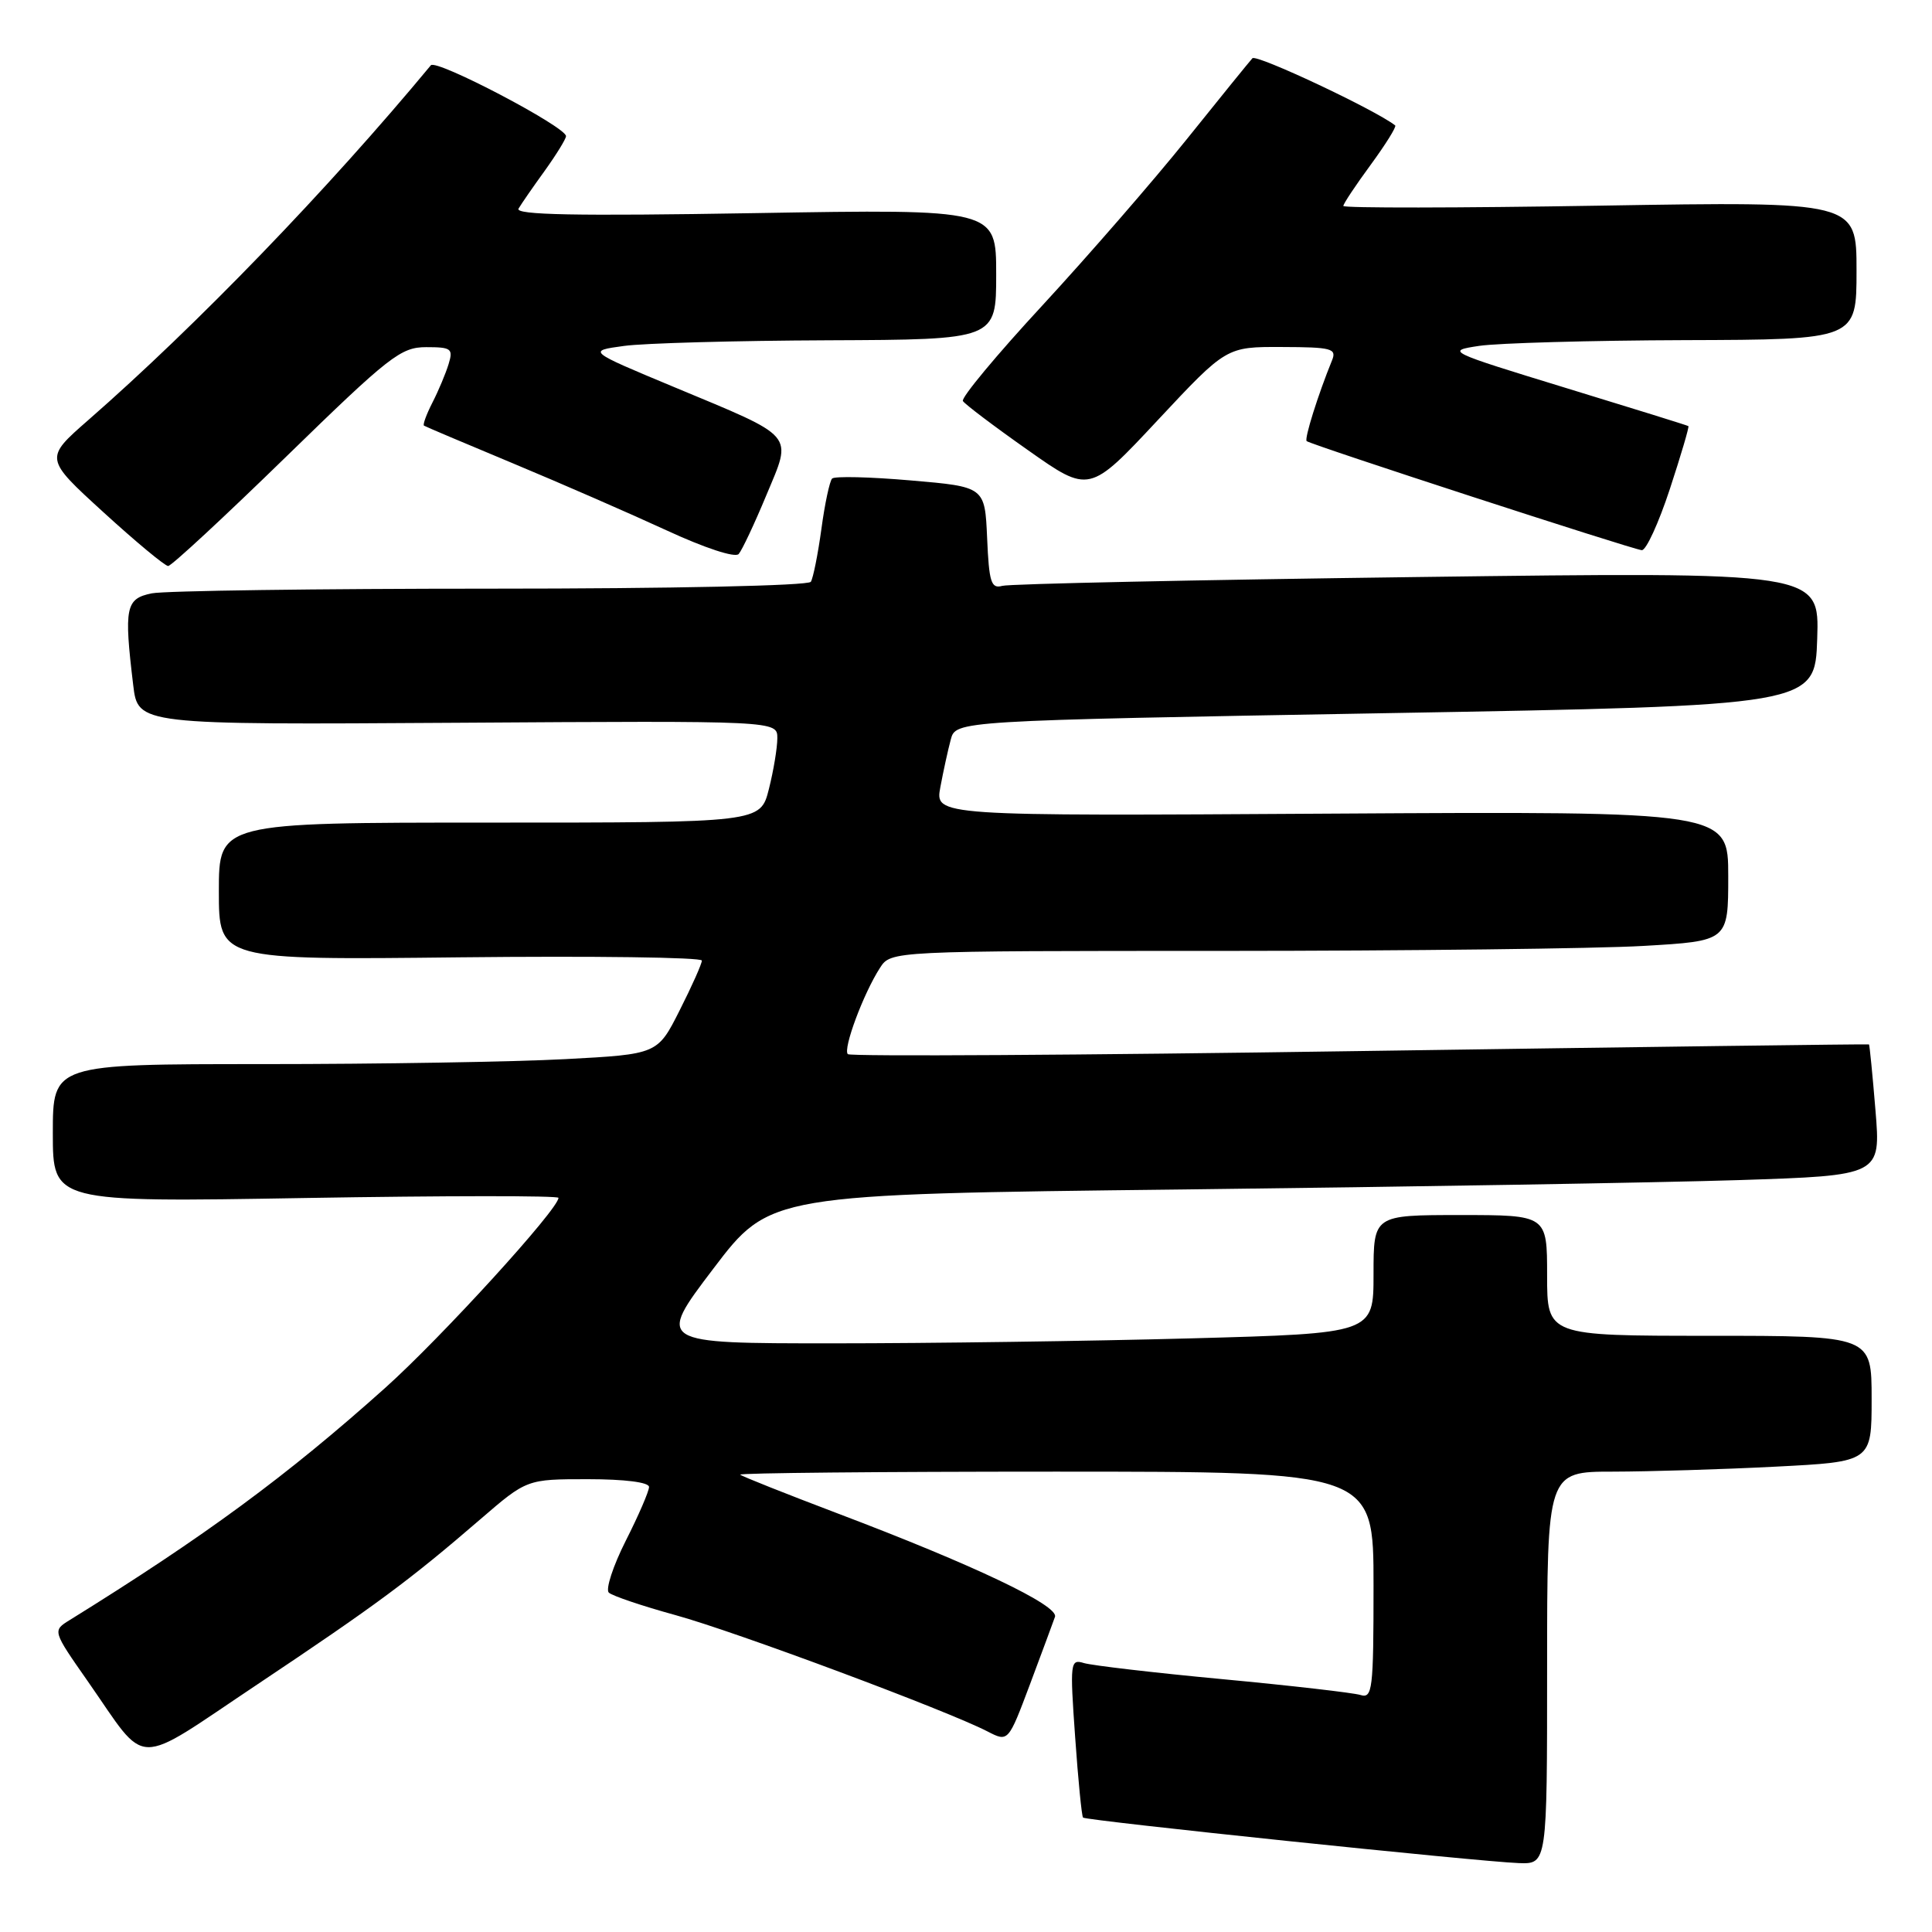 <?xml version="1.0" encoding="UTF-8" standalone="no"?>
<!DOCTYPE svg PUBLIC "-//W3C//DTD SVG 1.1//EN" "http://www.w3.org/Graphics/SVG/1.1/DTD/svg11.dtd" >
<svg xmlns="http://www.w3.org/2000/svg" xmlns:xlink="http://www.w3.org/1999/xlink" version="1.1" viewBox="0 0 256 256">
 <g >
 <path fill="currentColor"
d=" M 205.00 221.00 C 205.00 195.00 205.00 195.00 213.75 195.00 C 218.56 194.99 228.24 194.70 235.25 194.34 C 248.00 193.69 248.00 193.69 248.00 185.35 C 248.00 177.00 248.00 177.00 226.50 177.00 C 205.00 177.00 205.00 177.00 205.00 169.00 C 205.00 161.00 205.00 161.00 193.50 161.00 C 182.00 161.00 182.00 161.00 182.00 168.84 C 182.00 176.68 182.00 176.68 157.84 177.34 C 144.55 177.70 123.18 178.00 110.34 178.00 C 87.01 178.00 87.01 178.00 94.51 168.12 C 102.01 158.24 102.01 158.24 156.75 157.61 C 186.86 157.26 219.99 156.70 230.36 156.37 C 249.22 155.76 249.22 155.76 248.51 147.13 C 248.12 142.38 247.73 138.45 247.65 138.39 C 247.57 138.33 217.22 138.73 180.22 139.27 C 143.21 139.82 112.67 140.00 112.34 139.68 C 111.67 139.00 114.41 131.64 116.60 128.25 C 118.05 126.00 118.05 126.00 162.27 126.00 C 186.60 125.99 211.56 125.70 217.75 125.34 C 229.00 124.69 229.00 124.69 229.00 116.10 C 229.00 107.50 229.00 107.50 176.44 107.81 C 123.89 108.13 123.89 108.13 124.60 104.31 C 124.99 102.22 125.61 99.38 125.98 98.00 C 126.64 95.50 126.64 95.50 183.57 94.50 C 240.50 93.50 240.50 93.50 240.79 84.63 C 241.08 75.77 241.08 75.77 187.79 76.46 C 158.48 76.84 133.73 77.36 132.80 77.63 C 131.33 78.04 131.05 77.15 130.80 71.30 C 130.50 64.50 130.50 64.50 120.68 63.66 C 115.27 63.19 110.59 63.08 110.26 63.41 C 109.94 63.73 109.29 66.74 108.84 70.09 C 108.38 73.44 107.75 76.60 107.44 77.09 C 107.12 77.61 88.98 78.00 65.07 78.00 C 42.07 78.00 21.84 78.28 20.12 78.62 C 16.65 79.32 16.41 80.47 17.65 90.77 C 18.28 96.04 18.28 96.04 60.64 95.77 C 103.00 95.50 103.00 95.50 103.00 97.81 C 103.00 99.08 102.50 102.11 101.88 104.56 C 100.76 109.00 100.76 109.00 64.88 109.00 C 29.00 109.00 29.00 109.00 29.00 118.10 C 29.00 127.21 29.00 127.21 61.00 126.85 C 78.60 126.66 93.00 126.85 93.00 127.28 C 93.00 127.71 91.68 130.67 90.06 133.87 C 87.13 139.69 87.13 139.69 74.91 140.34 C 68.19 140.70 50.16 141.00 34.84 141.00 C 7.00 141.00 7.00 141.00 7.00 150.15 C 7.00 159.31 7.00 159.31 40.50 158.74 C 58.93 158.43 74.00 158.42 74.00 158.72 C 74.00 160.22 58.47 177.25 51.02 183.92 C 38.00 195.58 27.12 203.58 9.23 214.67 C 6.95 216.08 6.95 216.08 11.64 222.79 C 19.72 234.36 17.43 234.32 34.06 223.22 C 49.84 212.68 54.26 209.41 63.65 201.31 C 69.81 196.00 69.81 196.00 77.90 196.00 C 82.78 196.00 86.00 196.41 86.00 197.03 C 86.00 197.59 84.62 200.80 82.92 204.15 C 81.23 207.50 80.22 210.60 80.67 211.03 C 81.13 211.46 85.10 212.80 89.50 214.01 C 97.38 216.17 125.51 226.66 130.86 229.43 C 133.60 230.84 133.60 230.84 136.48 223.17 C 138.06 218.95 139.55 214.93 139.79 214.24 C 140.31 212.74 129.01 207.36 111.00 200.54 C 104.12 197.93 98.31 195.62 98.08 195.40 C 97.85 195.18 116.64 195.00 139.83 195.00 C 182.00 195.00 182.00 195.00 182.00 210.07 C 182.00 223.96 181.86 225.09 180.25 224.59 C 179.29 224.30 171.07 223.35 162.00 222.50 C 152.93 221.65 144.65 220.68 143.61 220.36 C 141.82 219.81 141.76 220.27 142.46 230.14 C 142.86 235.84 143.33 240.65 143.51 240.84 C 143.91 241.24 195.94 246.68 201.25 246.87 C 205.00 247.00 205.00 247.00 205.00 221.00 Z  M 37.93 60.50 C 51.60 47.18 53.11 46.00 56.47 46.00 C 59.81 46.00 60.07 46.20 59.44 48.25 C 59.06 49.49 58.10 51.78 57.30 53.34 C 56.50 54.91 56.00 56.28 56.18 56.40 C 56.35 56.52 61.67 58.77 68.00 61.41 C 74.33 64.05 83.45 68.03 88.29 70.26 C 93.39 72.62 97.41 73.94 97.88 73.41 C 98.32 72.91 99.97 69.41 101.54 65.63 C 105.00 57.33 105.65 58.10 89.23 51.25 C 77.84 46.50 77.84 46.50 82.67 45.84 C 85.33 45.47 97.51 45.14 109.75 45.09 C 132.00 45.00 132.00 45.00 132.00 36.35 C 132.00 27.70 132.00 27.70 100.01 28.24 C 76.26 28.64 68.20 28.48 68.71 27.64 C 69.08 27.01 70.65 24.74 72.20 22.60 C 73.74 20.45 75.00 18.40 75.00 18.04 C 75.00 16.81 57.81 7.79 57.09 8.65 C 43.47 25.08 26.07 43.10 11.70 55.66 C 5.89 60.74 5.89 60.74 13.70 67.87 C 17.99 71.79 21.85 74.99 22.28 75.00 C 22.71 75.00 29.75 68.47 37.93 60.50 Z  M 221.26 64.81 C 222.74 60.30 223.85 56.54 223.72 56.46 C 223.60 56.37 216.30 54.10 207.50 51.41 C 191.70 46.57 191.56 46.50 196.00 45.83 C 198.47 45.46 210.74 45.11 223.25 45.07 C 246.00 45.00 246.00 45.00 246.00 35.85 C 246.00 26.69 246.00 26.69 212.00 27.25 C 193.30 27.56 178.00 27.58 178.00 27.29 C 178.00 27.00 179.63 24.55 181.62 21.84 C 183.61 19.12 185.07 16.78 184.87 16.62 C 182.23 14.55 166.48 7.14 165.95 7.72 C 165.56 8.15 161.62 13.00 157.21 18.50 C 152.79 24.00 144.21 33.87 138.15 40.44 C 132.08 47.00 127.32 52.72 127.59 53.14 C 127.85 53.56 131.72 56.49 136.20 59.64 C 144.34 65.38 144.34 65.38 153.42 55.66 C 162.50 45.95 162.50 45.95 169.86 45.98 C 176.46 46.00 177.14 46.18 176.50 47.75 C 174.65 52.29 172.81 58.14 173.14 58.45 C 173.63 58.91 216.24 72.78 217.54 72.90 C 218.11 72.96 219.78 69.31 221.26 64.81 Z "/>
</g>
</svg>